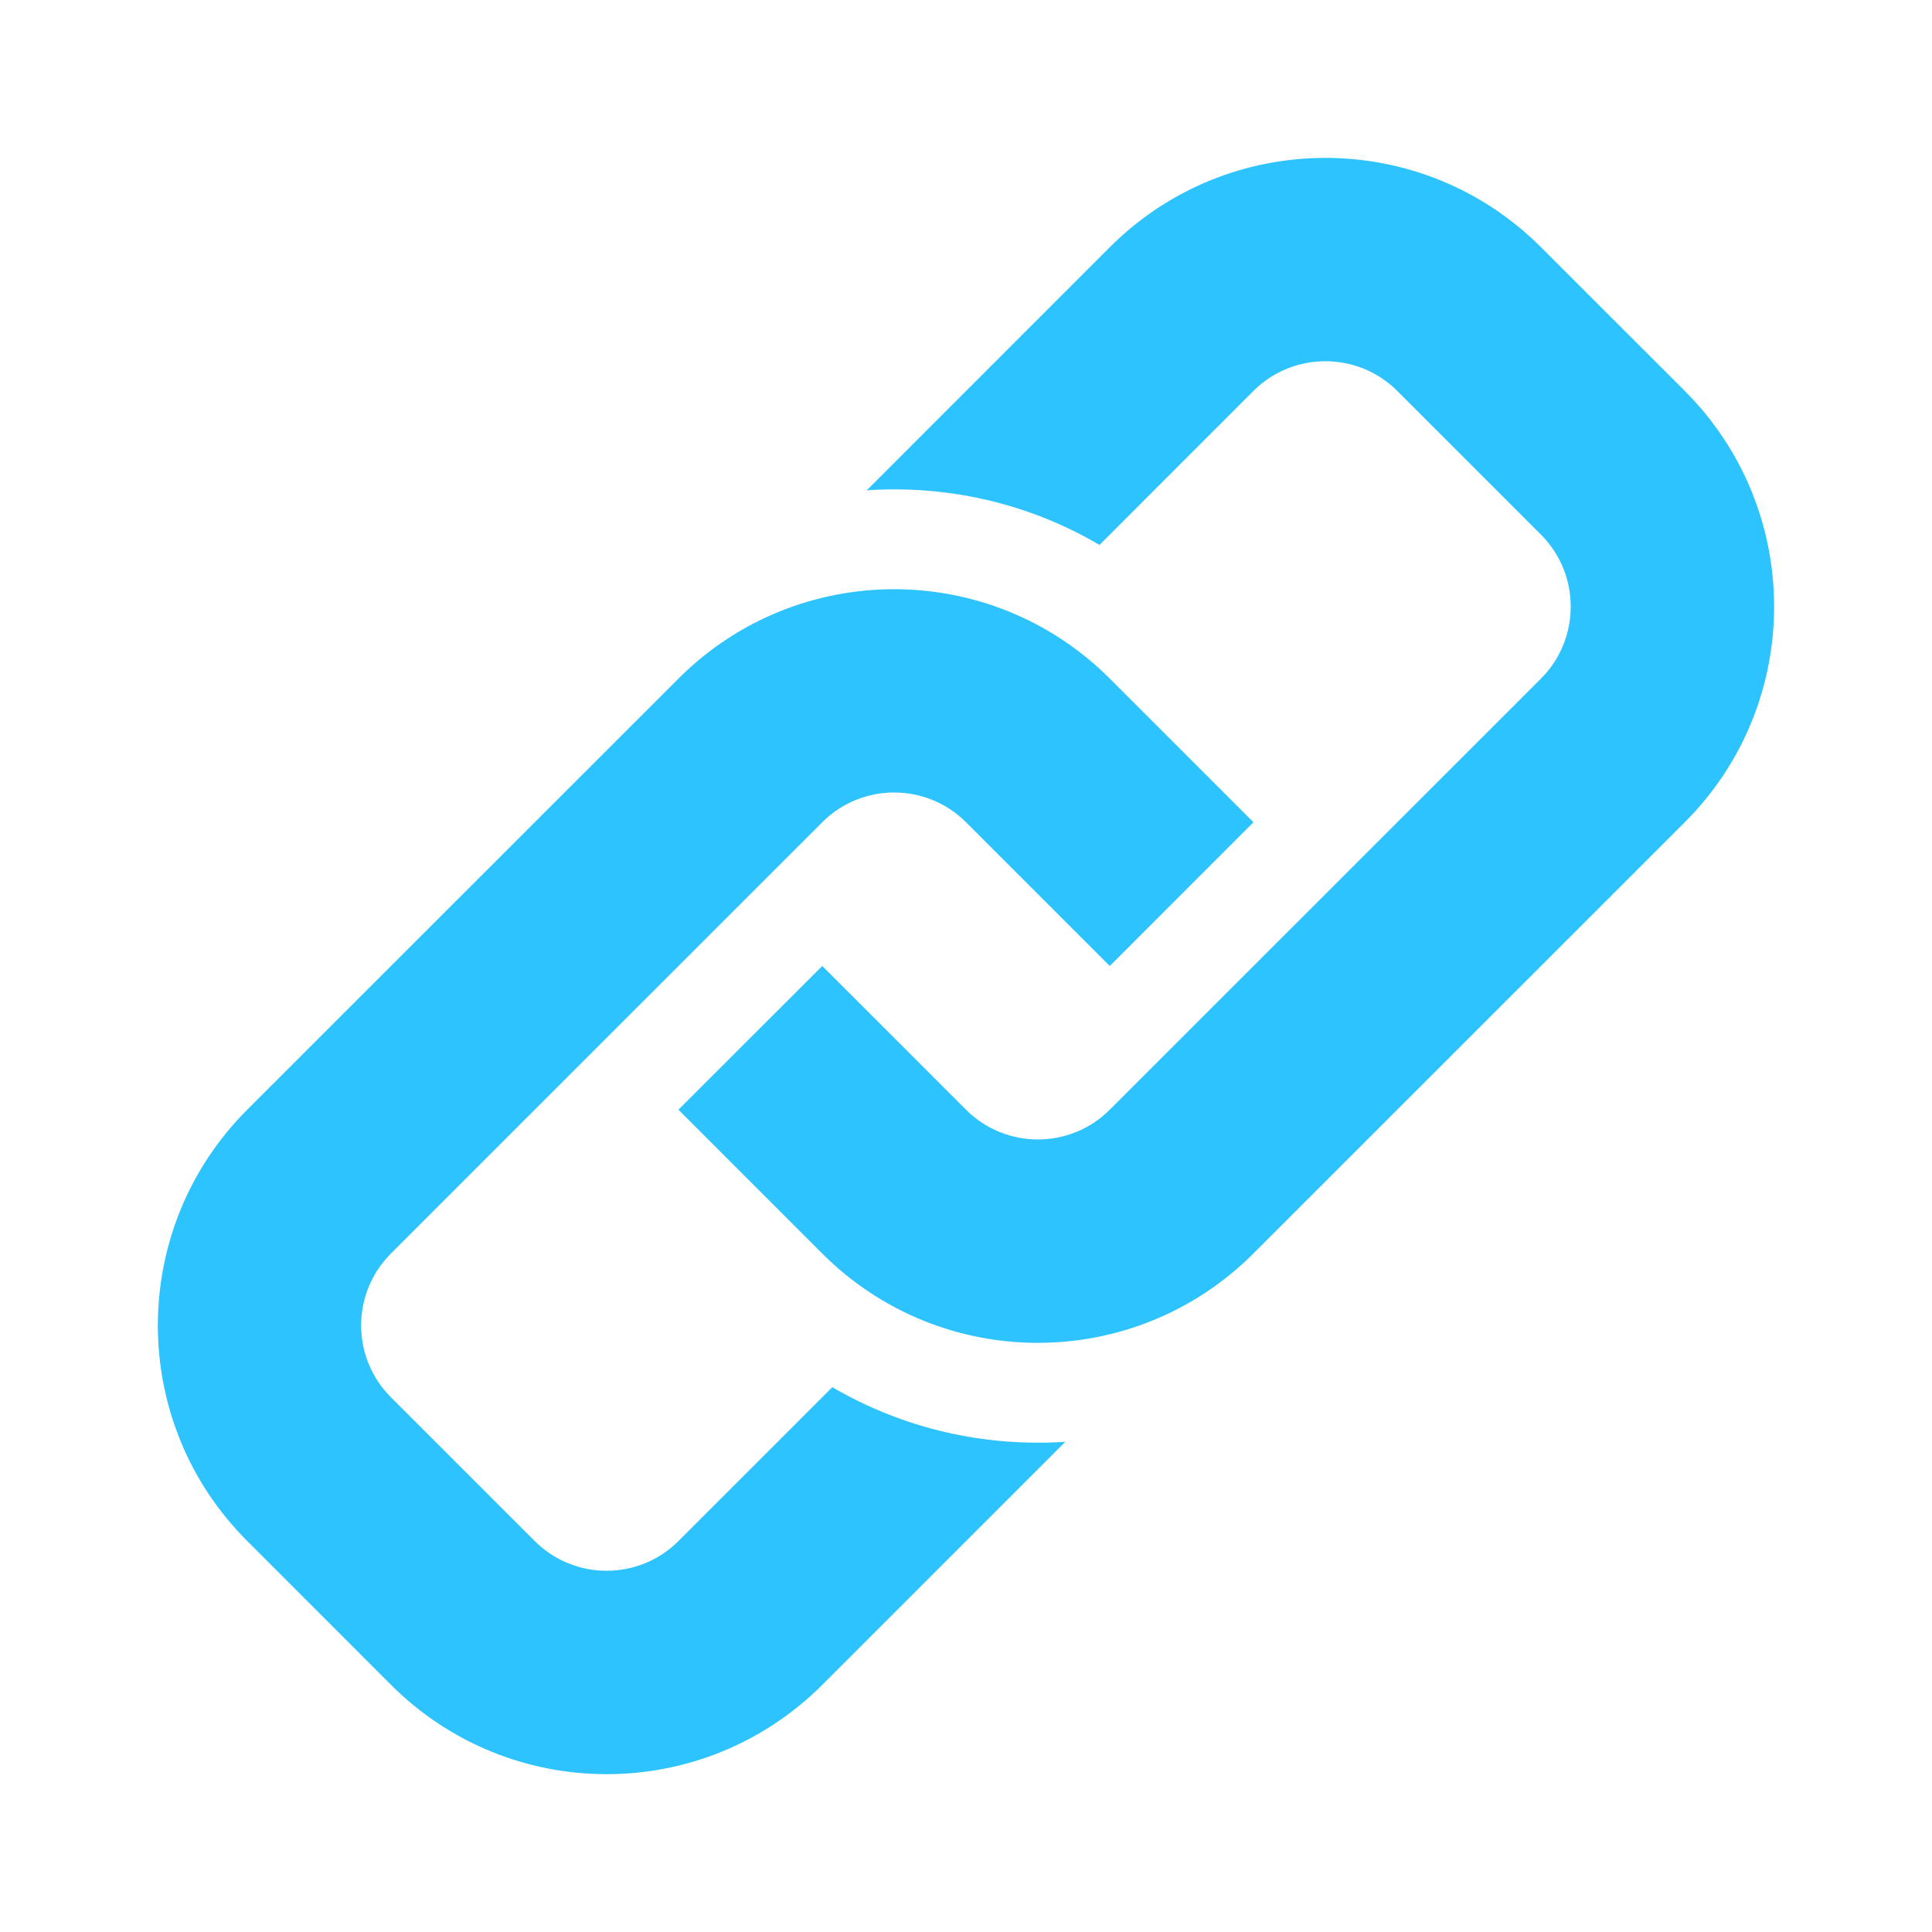 <?xml version="1.0" encoding="utf-8"?>
<!-- Generator: Adobe Illustrator 16.0.0, SVG Export Plug-In . SVG Version: 6.00 Build 0)  -->
<!DOCTYPE svg PUBLIC "-//W3C//DTD SVG 1.1//EN" "http://www.w3.org/Graphics/SVG/1.1/DTD/svg11.dtd">
<svg version="1.1" xmlns="http://www.w3.org/2000/svg" xmlns:xlink="http://www.w3.org/1999/xlink" x="0px" y="0px" width="32px"
	 height="32px" viewBox="0 0 32 32" enable-background="new 0 0 32 32" xml:space="preserve">
<g id="back" display="none">
	<rect x="-379.416" y="-92.491" display="inline" fill="#383838" width="492.5" height="289.5"/>
</g>
<g id="Layer_1">
	<path fill="#2CC3FF" d="M27.905,13.619l-7.145,7.143c-1.973,1.973-5.169,1.973-7.142,0l-2.381-2.382L13.619,16L16,18.38
		c0.657,0.657,1.725,0.658,2.381,0l7.143-7.141c0.656-0.657,0.656-1.726,0-2.383l-2.381-2.381c-0.656-0.656-1.725-0.656-2.382,0
		l-2.55,2.551c-1.182-0.696-2.525-0.994-3.855-0.905l4.025-4.026c1.973-1.973,5.171-1.973,7.143,0l2.382,2.381
		C29.878,8.448,29.878,11.647,27.905,13.619z M13.786,22.976l-2.548,2.548c-0.658,0.658-1.726,0.656-2.382,0l-2.381-2.381
		c-0.658-0.656-0.658-1.723,0-2.381l7.144-7.143c0.655-0.657,1.725-0.657,2.381,0L18.381,16l2.38-2.381l-2.38-2.38
		c-1.974-1.973-5.17-1.973-7.143,0L4.095,18.38c-1.974,1.974-1.974,5.173,0,7.144l2.381,2.382c1.972,1.973,5.17,1.973,7.144,0
		l4.025-4.025C16.314,23.968,14.973,23.67,13.786,22.976z"/>
</g>
</svg>
